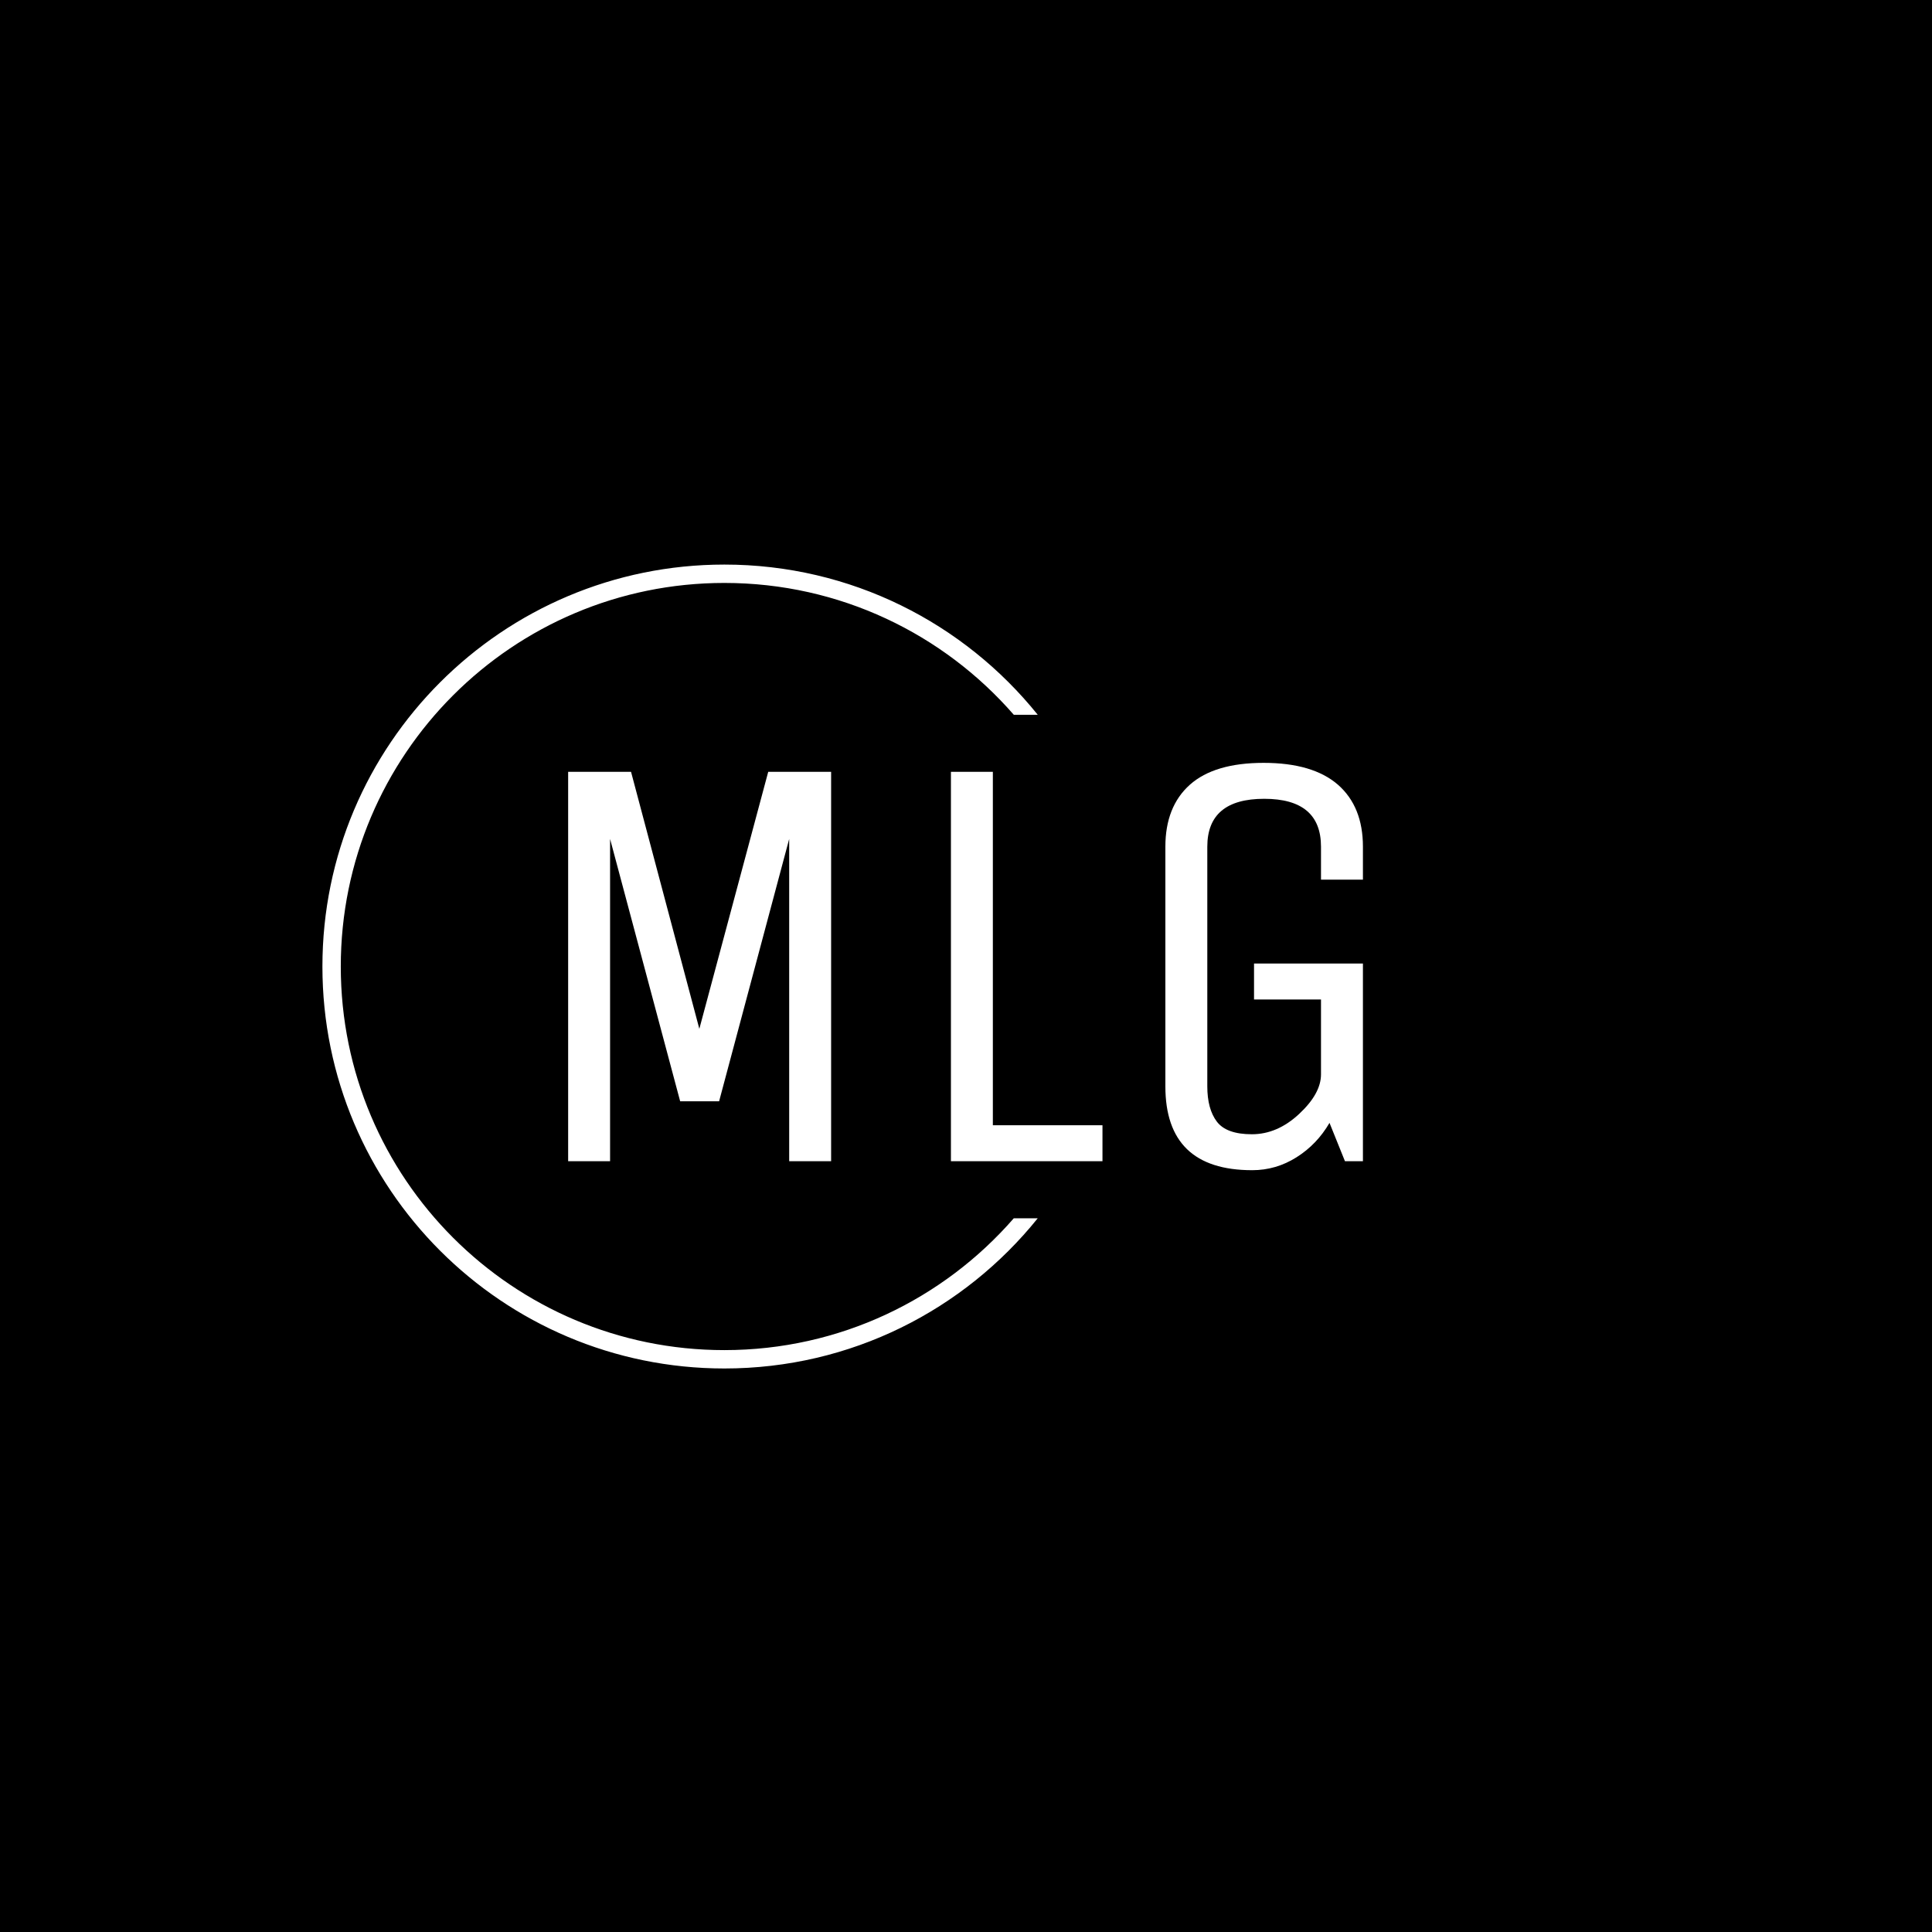 <svg xmlns="http://www.w3.org/2000/svg" version="1.1" xmlns:xlink="http://www.w3.org/1999/xlink" xmlns:svgjs="http://svgjs.dev/svgjs" width="1500" height="1500" viewBox="0 0 1500 1500"><rect width="1500" height="1500" fill="#000000"></rect><g transform="matrix(0.667,0,0,0.667,249.394,438.586)"><svg viewBox="0 0 396 247" data-background-color="#000000" preserveAspectRatio="xMidYMid meet" height="935" width="1500" xmlns="http://www.w3.org/2000/svg" xmlns:xlink="http://www.w3.org/1999/xlink"><g id="tight-bounds" transform="matrix(1,0,0,1,0.24,-0.1)"><svg viewBox="0 0 395.52 247.2" height="247.2" width="395.52"><g><svg></svg></g><g><svg viewBox="0 0 395.52 247.2" height="247.2" width="395.52"><g transform="matrix(1,0,0,1,75.544,60.973)"><svg viewBox="0 0 244.431 125.255" height="125.255" width="244.431"><g><svg viewBox="0 0 244.431 125.255" height="125.255" width="244.431"><g><svg viewBox="0 0 244.431 125.255" height="125.255" width="244.431"><g><svg viewBox="0 0 244.431 125.255" height="125.255" width="244.431"><g id="textblocktransform"><svg viewBox="0 0 244.431 125.255" height="125.255" width="244.431" id="textblock"><g><svg viewBox="0 0 244.431 125.255" height="125.255" width="244.431"><g transform="matrix(1,0,0,1,0,0)"><svg width="244.431" viewBox="5 -33.25 66.34 34" height="125.255" data-palette-color="#f805f8"><path d="M8.5-26.9L8.5 0 5 0 5-32.5 10.25-32.5 15.95-11.05 21.7-32.5 26.95-32.5 26.95 0 23.45 0 23.45-26.9 17.6-5 14.35-5 8.5-26.9ZM49.6 0L36.95 0 36.95-32.5 40.45-32.5 40.45-3 49.6-3 49.6 0ZM67.84-13.5L62.25-13.5 62.25-16.5 71.34-16.5 71.34 0 69.84 0 68.55-3.2Q67.5-1.4 65.8-0.33 64.09 0.75 62.1 0.75L62.1 0.75Q54.85 0.75 54.85-6.25L54.85-6.25 54.85-26.25Q54.85-29.6 56.9-31.43 58.95-33.25 63.05-33.25 67.15-33.25 69.25-31.43 71.34-29.6 71.34-26.25L71.34-26.25 71.34-23.5 67.84-23.5 67.84-26.25Q67.84-30.25 63.1-30.25 58.35-30.25 58.35-26.25L58.35-26.25 58.35-6.25Q58.35-4.35 59.15-3.3 59.95-2.25 62.07-2.25 64.2-2.25 66.02-3.95 67.84-5.65 67.84-7.25L67.84-7.25 67.84-13.5Z" opacity="1" transform="matrix(1,0,0,1,0,0)" fill="#ffffff" class="wordmark-text-0" data-fill-palette-color="primary" id="text-0"></path></svg></g></svg></g></svg></g></svg></g></svg></g></svg></g></svg></g><g><path d="M0 123.6c0-68.262 55.338-123.6 123.6-123.6 38.958 0 73.706 18.024 96.361 46.188l-7.364 0c-21.624-24.839-53.477-40.54-88.997-40.54-65.143 0-117.952 52.809-117.952 117.952 0 65.143 52.809 117.952 117.952 117.952 35.52 0 67.373-15.7 88.997-40.54h7.364c-22.655 28.164-57.403 46.188-96.361 46.188-68.262 0-123.6-55.338-123.6-123.6z" fill="#ffffff" stroke="transparent" data-fill-palette-color="tertiary"></path></g></svg></g><defs></defs></svg><rect width="395.52" height="247.2" fill="none" stroke="none" visibility="hidden"></rect></g></svg></g></svg>